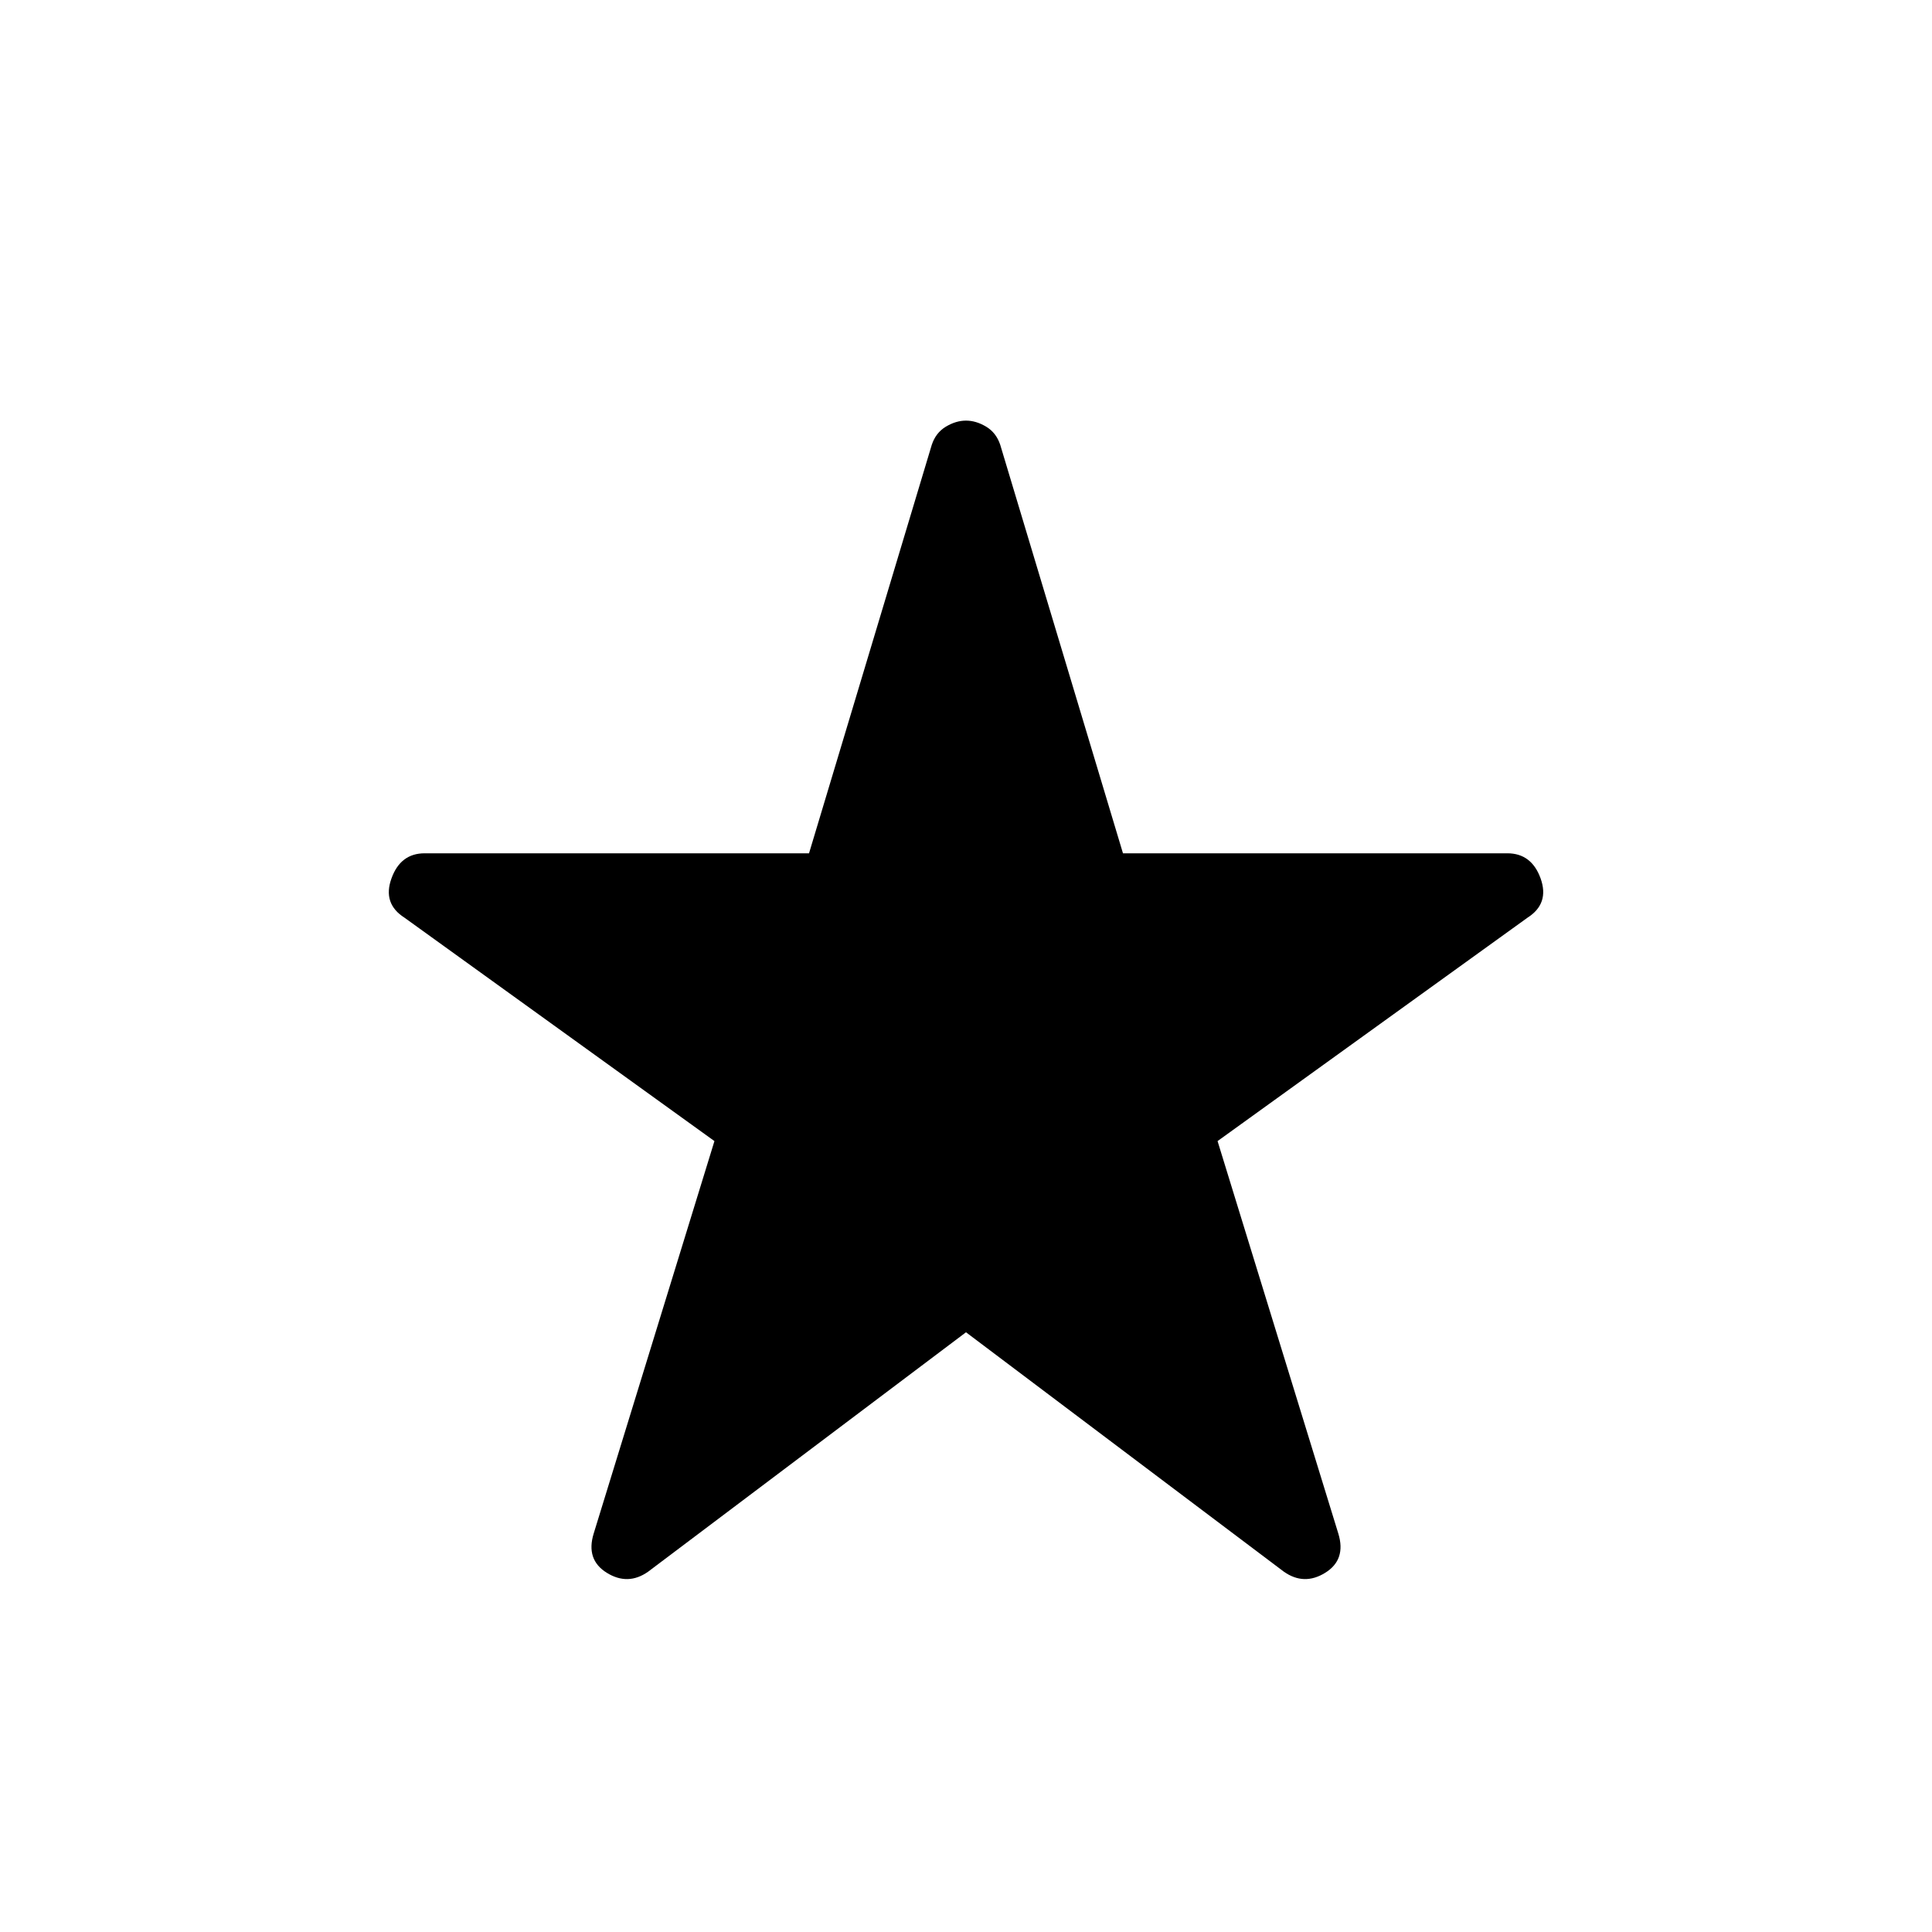 <svg xmlns="http://www.w3.org/2000/svg" height="24" width="24"><path d="M8.05 19.525q-.25.175-.512.013-.263-.163-.163-.488l1.5-4.875-3.85-2.775q-.275-.175-.162-.488.112-.312.412-.312h4.775l1.525-5.075q.05-.15.175-.225.125-.075.25-.075t.25.075q.125.075.175.225L13.95 10.6h4.775q.3 0 .413.312.112.313-.163.488l-3.85 2.775 1.5 4.875q.1.325-.163.488-.262.162-.512-.013L12 16.55Z"/></svg>